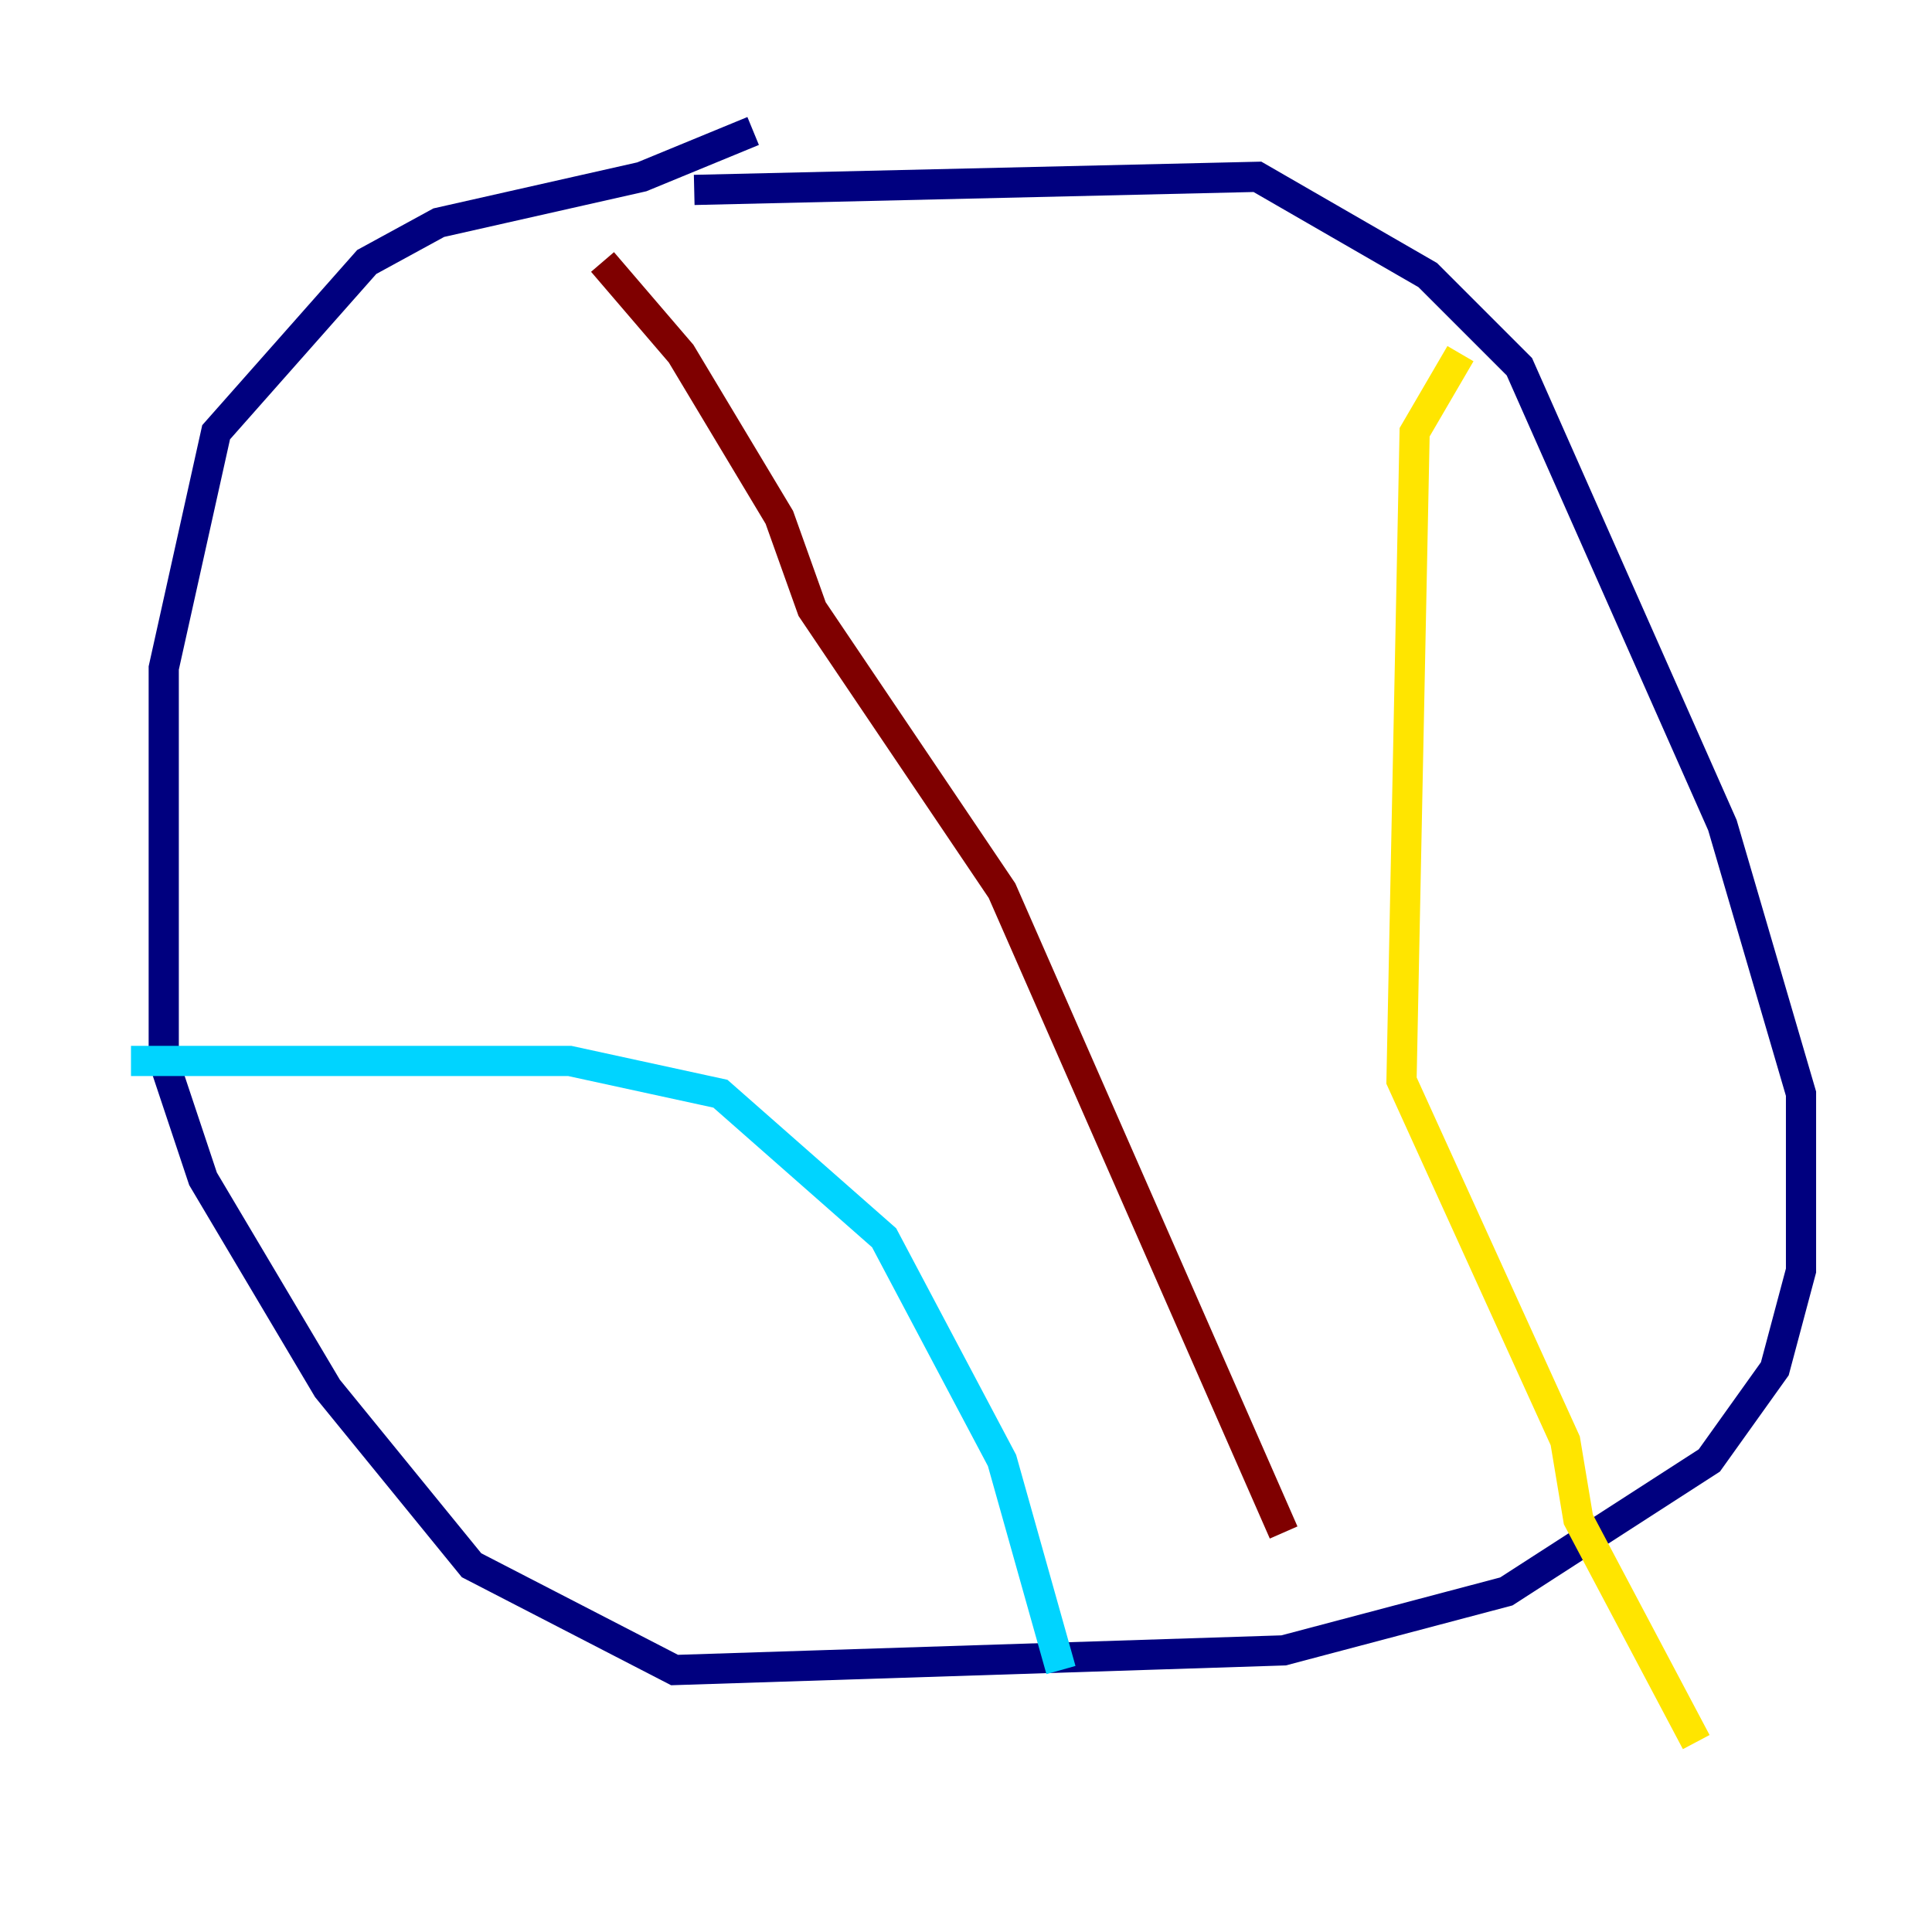 <?xml version="1.0" encoding="utf-8" ?>
<svg baseProfile="tiny" height="128" version="1.2" viewBox="0,0,128,128" width="128" xmlns="http://www.w3.org/2000/svg" xmlns:ev="http://www.w3.org/2001/xml-events" xmlns:xlink="http://www.w3.org/1999/xlink"><defs /><polyline fill="none" points="45.993,12.583 83.308,11.715 94.59,18.224 100.664,24.298 114.115,54.671 119.322,72.461 119.322,84.176 117.586,90.685 113.248,96.759 99.797,105.437 85.044,109.342 44.691,110.644 31.241,103.702 21.695,91.986 13.451,78.102 10.848,70.291 10.848,44.258 14.319,28.637 24.298,17.356 29.071,14.752 42.522,11.715 49.898,8.678" stroke="#00007f" stroke-width="2" /><polyline fill="none" points="8.678,70.291 37.749,70.291 47.729,72.461 58.576,82.007 66.386,96.759 70.291,110.644" stroke="#00d4ff" stroke-width="2" /><polyline fill="none" points="96.759,23.43 93.722,28.637 92.854,71.593 103.702,95.458 104.57,100.664 112.38,115.417" stroke="#ffe500" stroke-width="2" /><polyline fill="none" points="85.044,101.532 66.386,59.01 53.803,40.352 51.634,34.278 45.125,23.43 39.919,17.356" stroke="#7f0000" stroke-width="2" /></svg>
